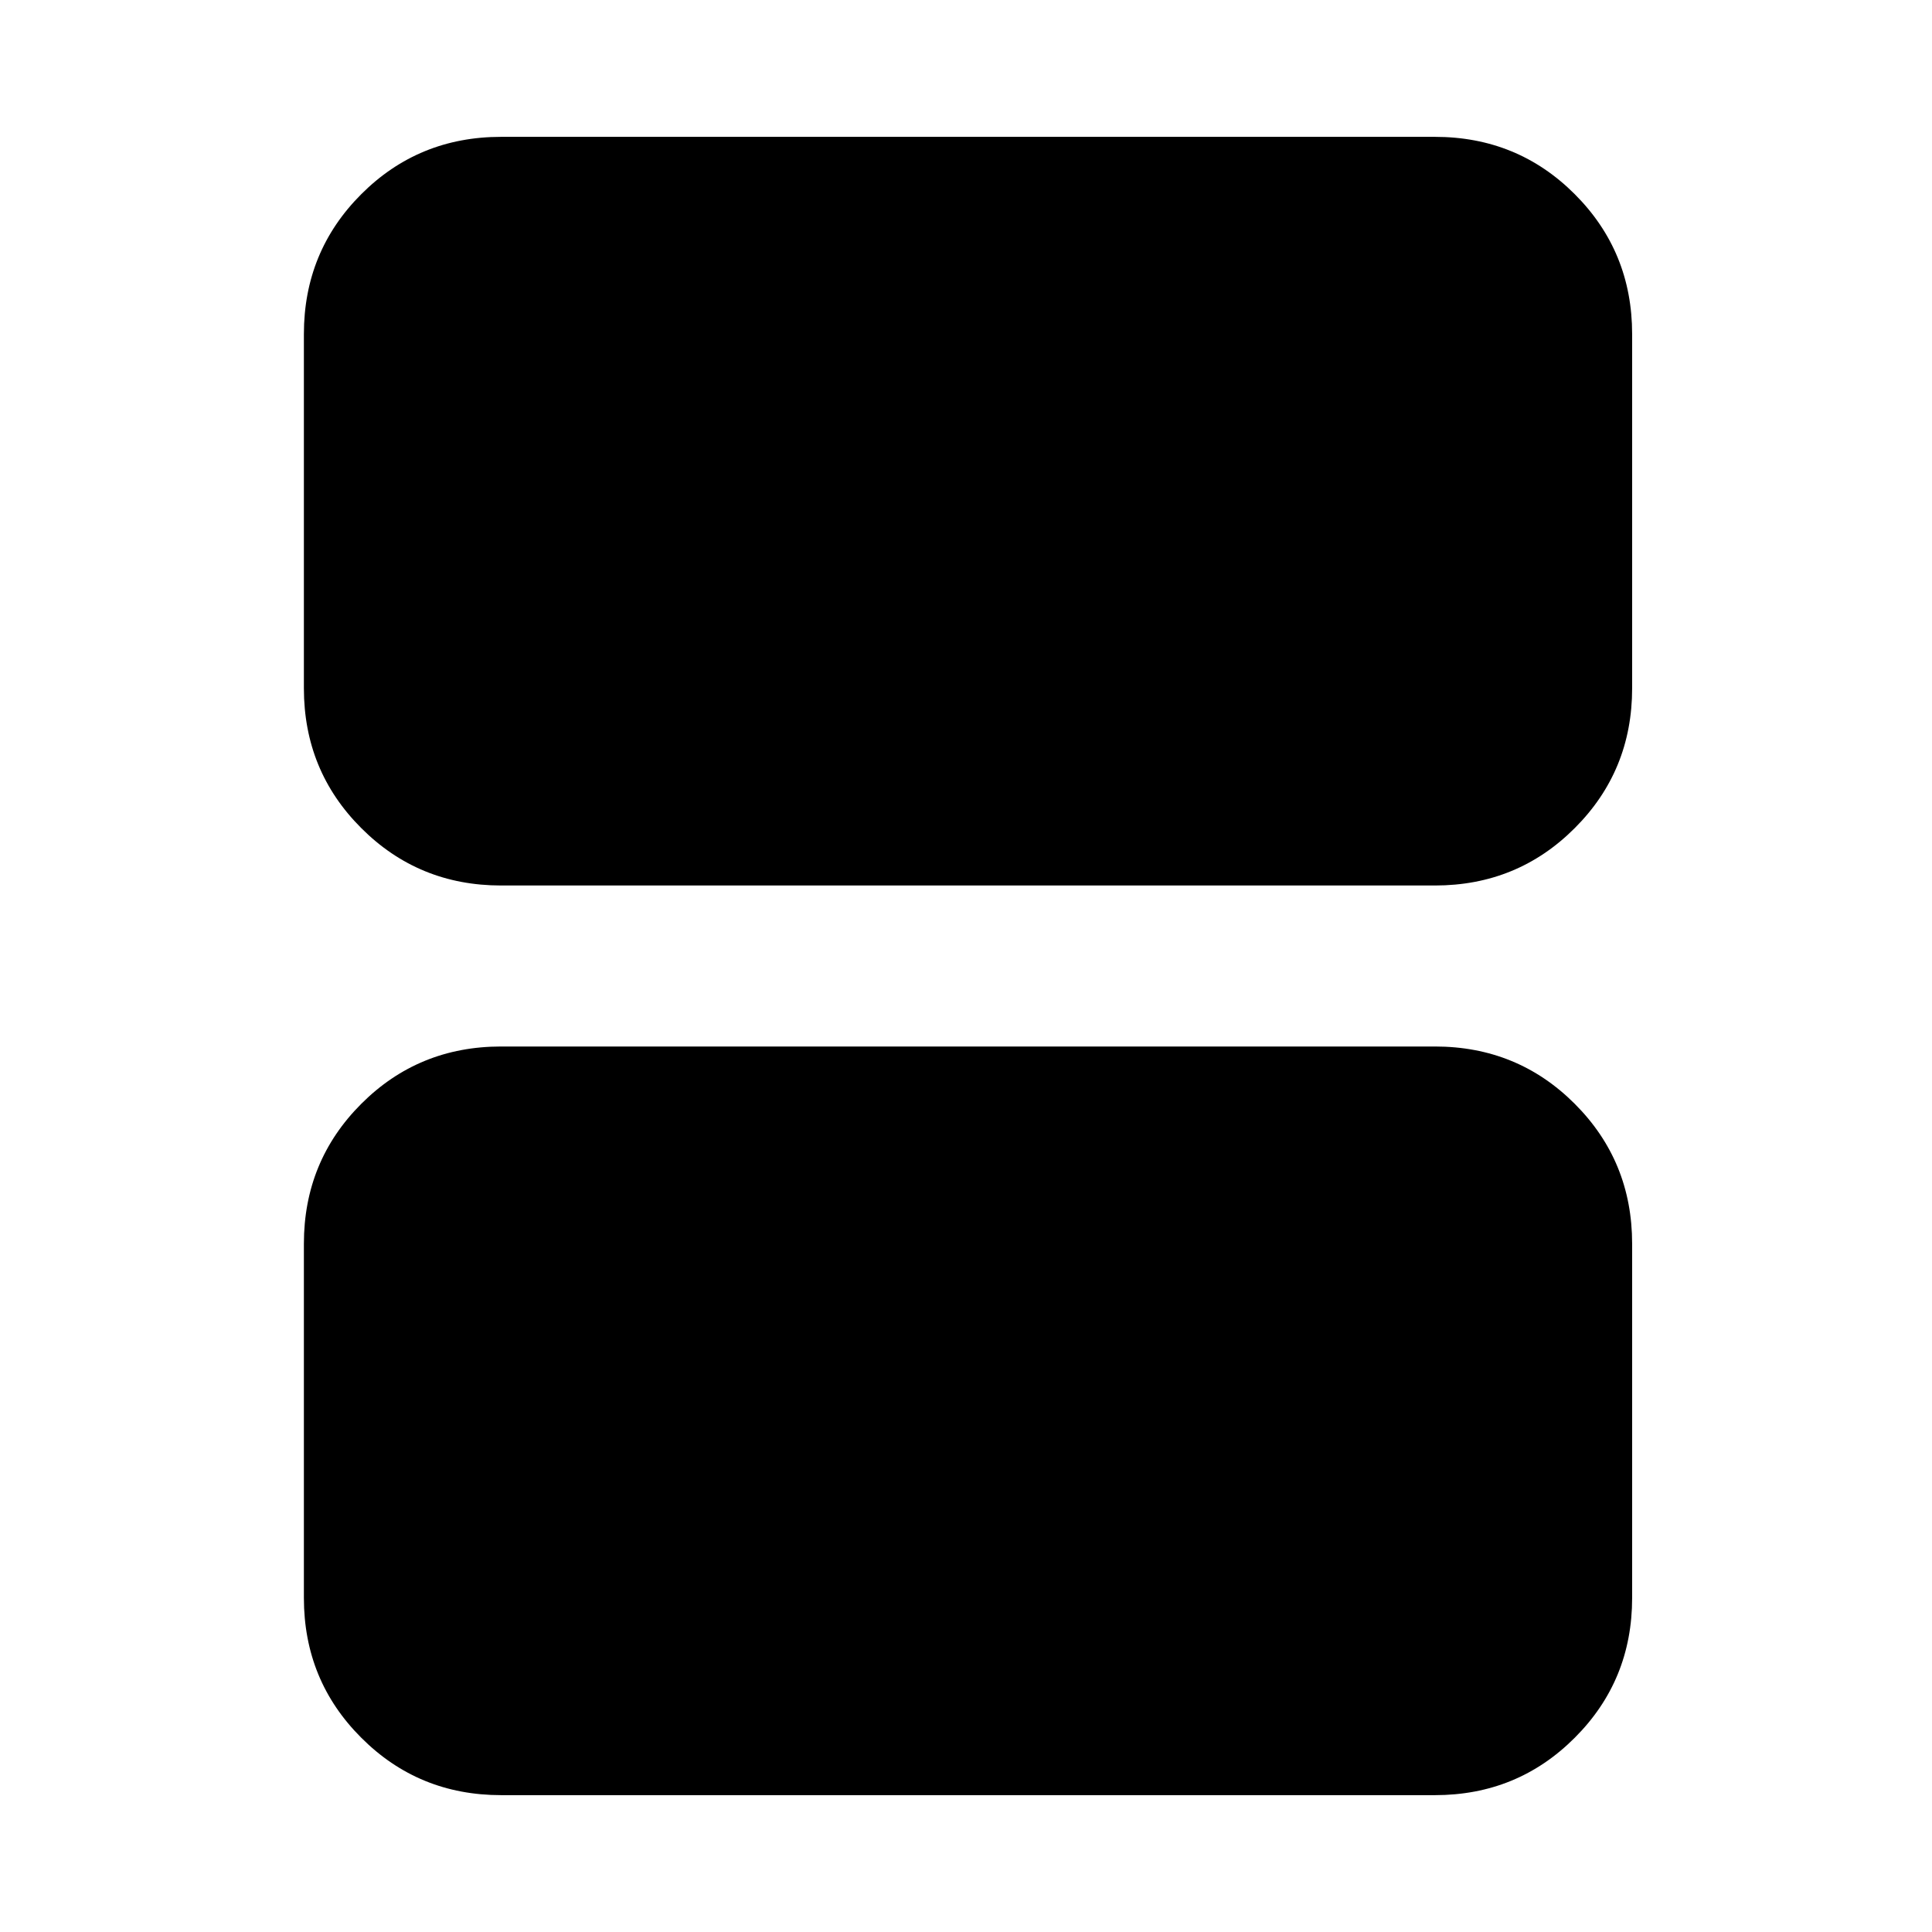 <svg xmlns="http://www.w3.org/2000/svg" height="24" width="24"><path d="M6.225 11q-1.025 0-1.737-.713-.713-.712-.713-1.737v-4.4q0-1.025.713-1.738Q5.2 1.7 6.225 1.7h11.6q1.025 0 1.737.712.713.713.713 1.738v4.4q0 1.025-.713 1.737-.712.713-1.737.713Zm0 11.3q-1.025 0-1.737-.713-.713-.712-.713-1.737v-4.4q0-1.025.713-1.738Q5.2 13 6.225 13h11.6q1.025 0 1.737.712.713.713.713 1.738v4.4q0 1.025-.713 1.737-.712.713-1.737.713Z"/></svg>